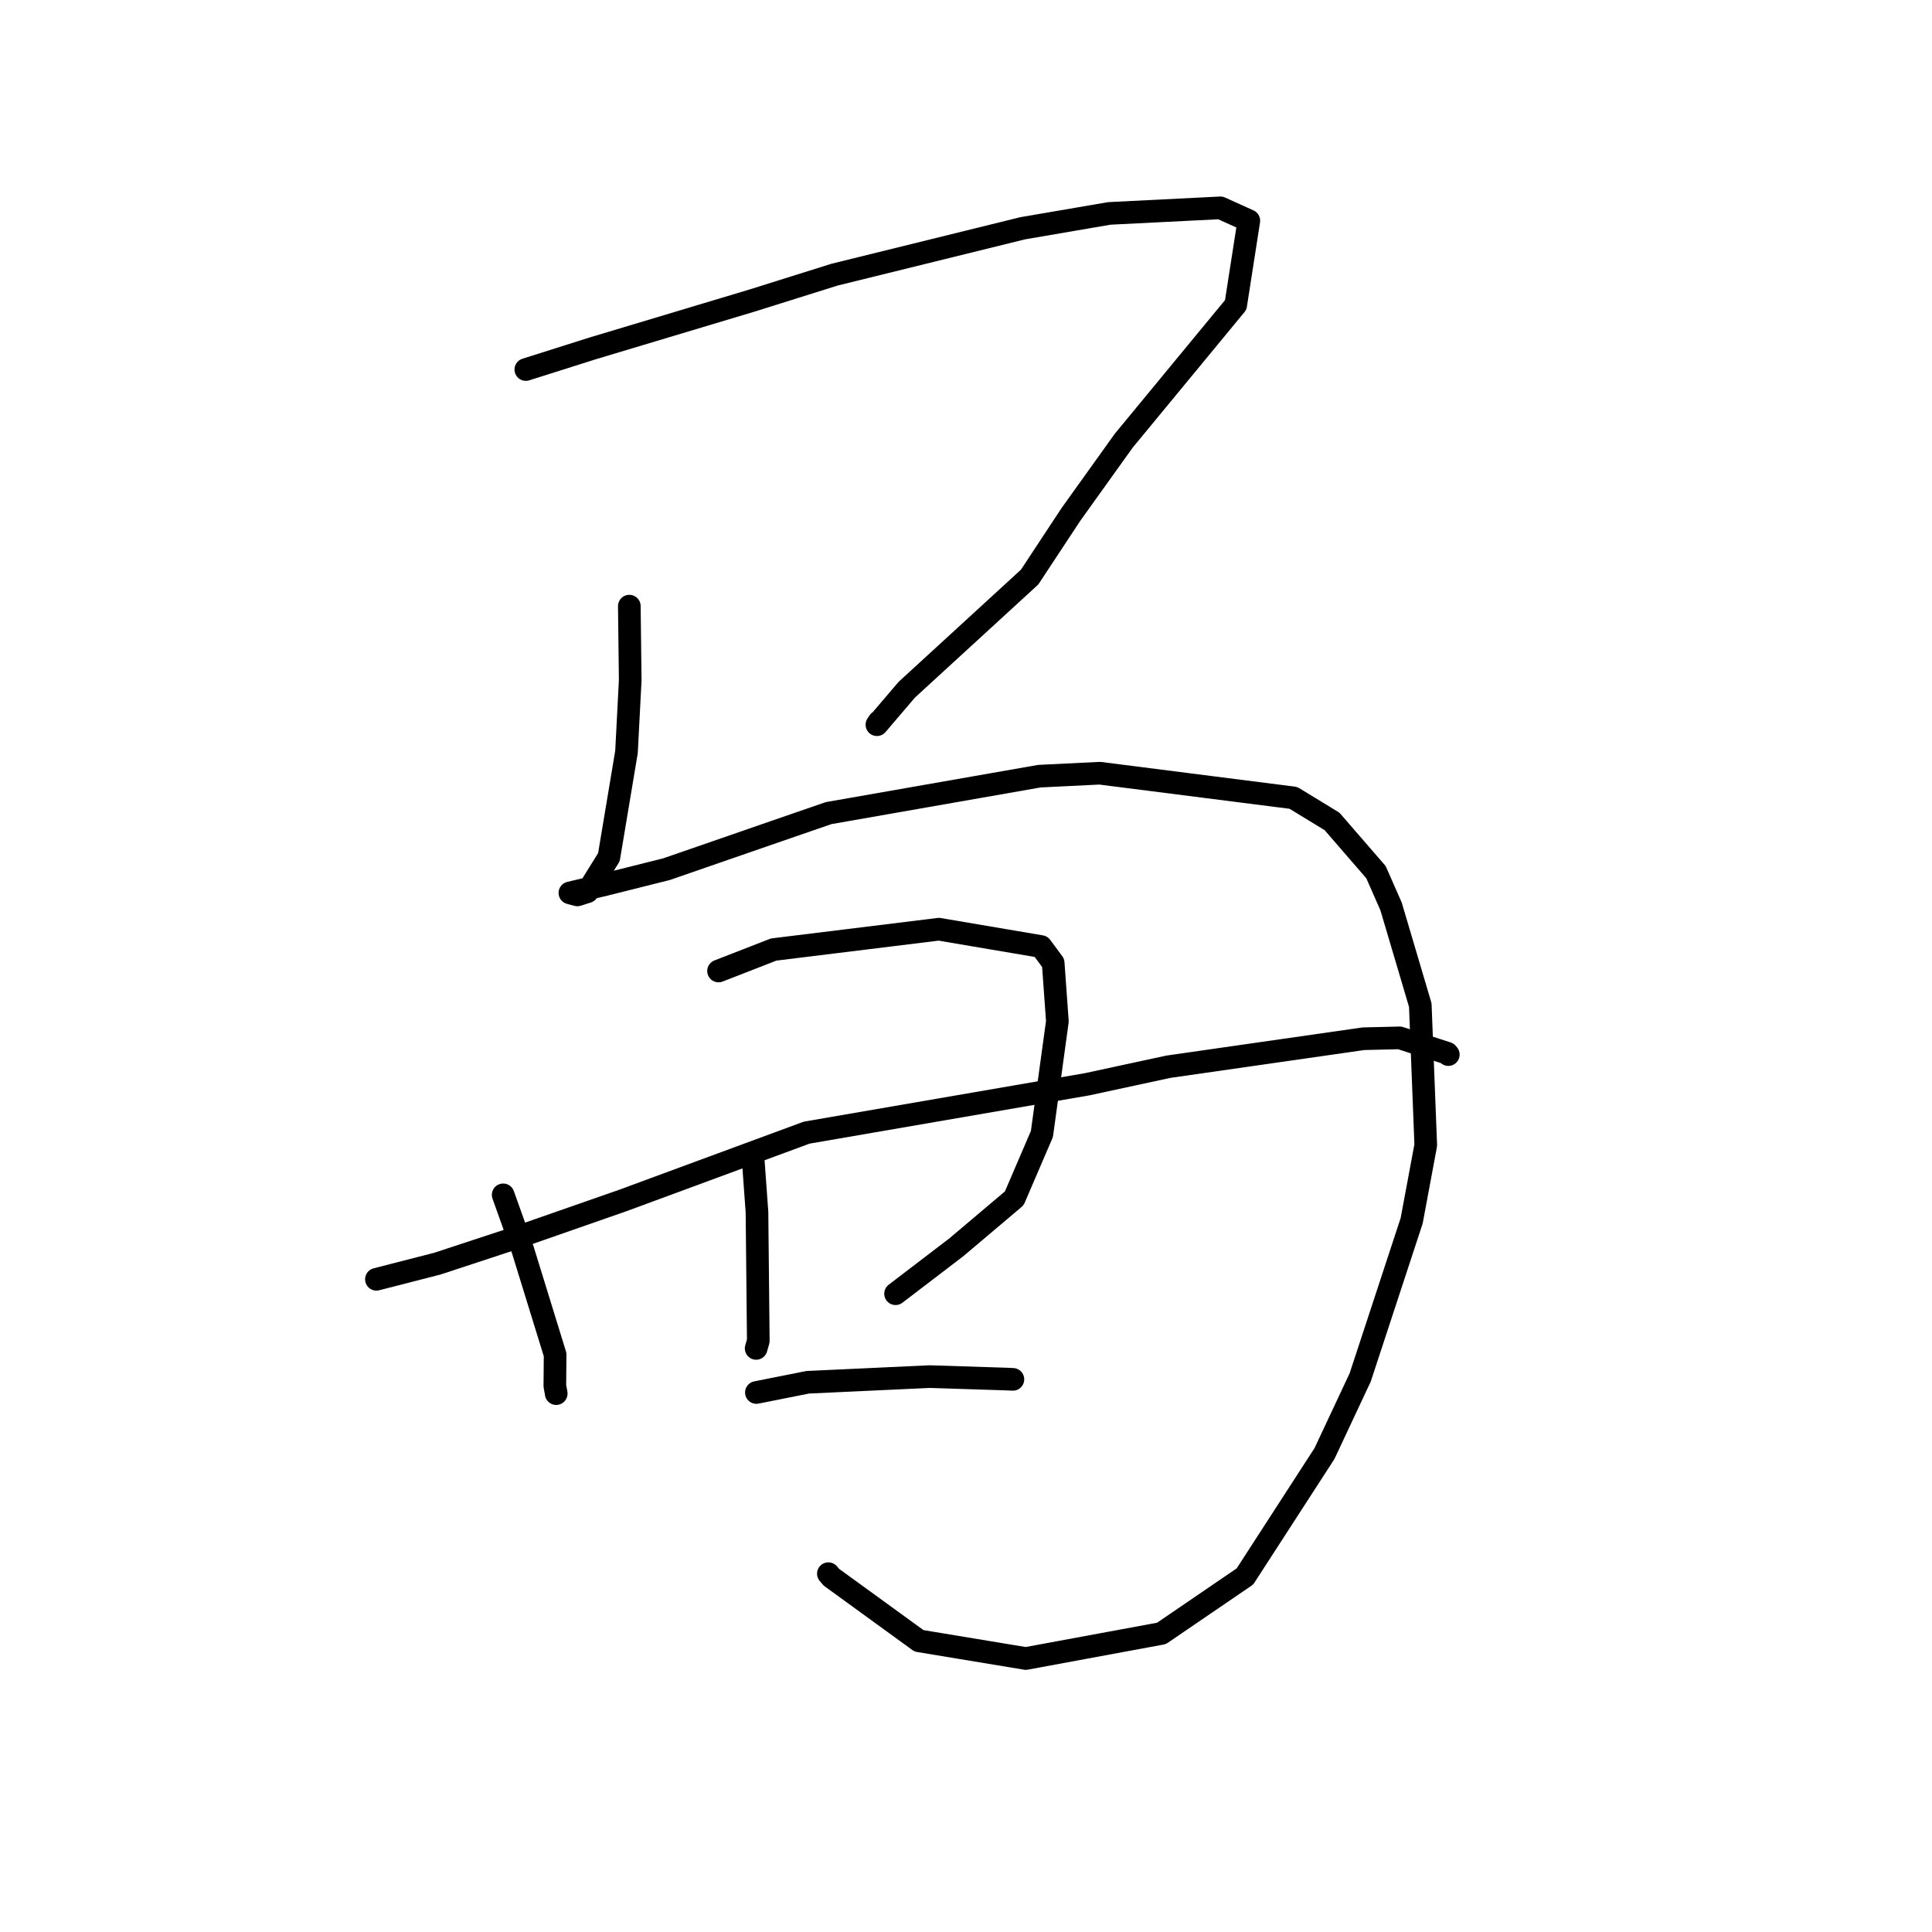 <?xml version="1.0" standalone="no"?>
    <svg width="256" height="256" xmlns="http://www.w3.org/2000/svg" version="1.1">
    <polyline stroke="black" stroke-width="3" stroke-linecap="round" fill="transparent" stroke-linejoin="round" points="69.674 48.966 78.558 46.154 99.694 39.811 110.57 36.396 135.521 30.245 146.987 28.279 161.706 27.54 165.443 29.23 165.477 29.245 163.74 40.403 148.901 58.394 141.894 68.178 136.431 76.465 120.151 91.392 116.197 96.028 116.467 95.617 " />
        <polyline stroke="black" stroke-width="3" stroke-linecap="round" fill="transparent" stroke-linejoin="round" points="83.389 80.316 83.507 90.133 83.014 99.635 80.685 113.579 77.842 118.154 76.506 118.581 75.558 118.327 75.53 118.32 75.514 118.315 80.24 117.195 88.321 115.169 103.04 110.073 109.798 107.742 137.722 102.847 145.723 102.454 171.377 105.719 176.503 108.844 182.326 115.567 184.325 120.109 188.195 133.179 188.921 151.734 187.053 161.756 180.234 182.512 175.502 192.601 164.961 208.888 153.899 216.438 135.925 219.761 121.771 217.42 110.176 209.001 109.763 208.519 " />
        <polyline stroke="black" stroke-width="3" stroke-linecap="round" fill="transparent" stroke-linejoin="round" points="66.672 158.323 69.27 165.605 73.557 179.497 73.52 183.652 73.702 184.636 73.7 184.663 " />
        <polyline stroke="black" stroke-width="3" stroke-linecap="round" fill="transparent" stroke-linejoin="round" points="95.21 128.662 102.509 125.819 124.404 123.124 137.943 125.42 139.552 127.592 140.108 135.337 138.059 150.259 134.395 158.784 126.715 165.275 119.398 170.866 118.667 171.425 " />
        <polyline stroke="black" stroke-width="3" stroke-linecap="round" fill="transparent" stroke-linejoin="round" points="49.877 169.513 57.957 167.439 68.251 164.052 82.524 159.071 106.891 150.081 144.068 143.668 154.814 141.348 180.665 137.638 185.467 137.522 191.761 139.558 191.896 139.722 191.909 139.739 191.91 139.74 " />
        <polyline stroke="black" stroke-width="3" stroke-linecap="round" fill="transparent" stroke-linejoin="round" points="99.739 152.807 100.304 160.621 100.478 177.67 100.194 178.672 " />
        <polyline stroke="black" stroke-width="3" stroke-linecap="round" fill="transparent" stroke-linejoin="round" points="100.225 184.513 107.027 183.158 123.188 182.407 133.162 182.726 134.12 182.767 134.215 182.771 " />
        </svg>